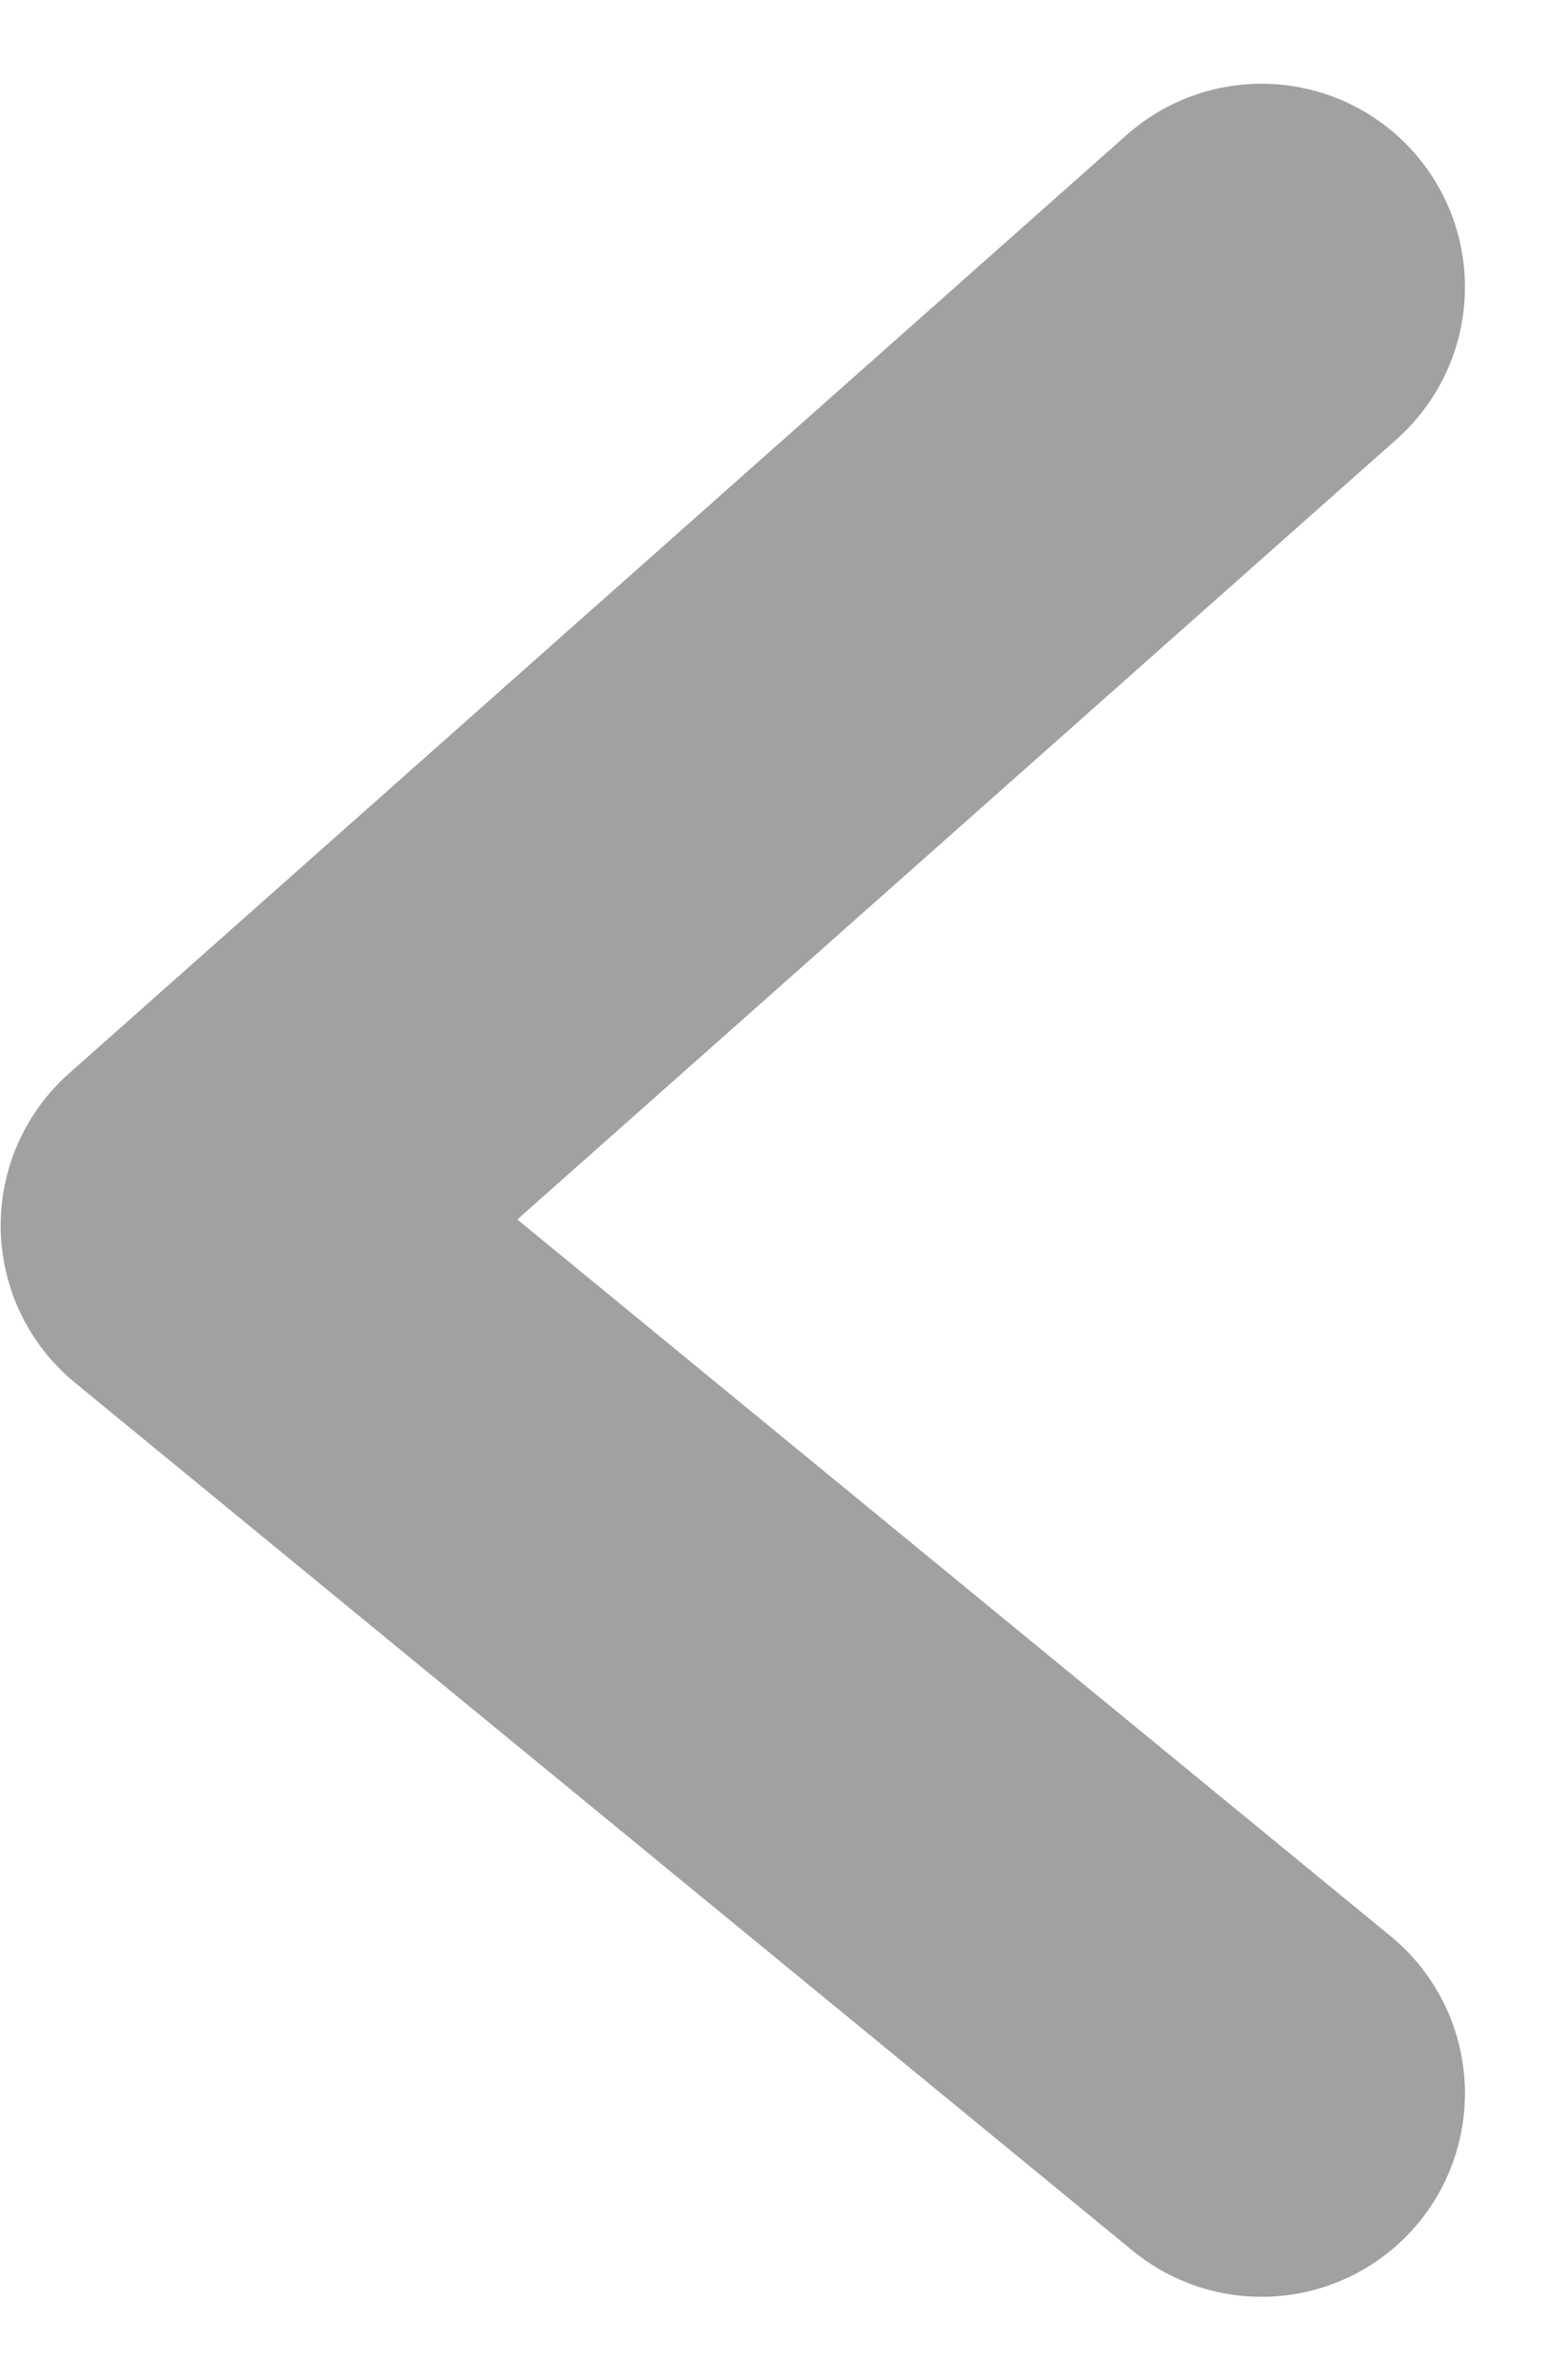 <svg xmlns="http://www.w3.org/2000/svg" width="4.567" height="7.02" viewBox="0 0 4.567 7.02">
  <path id="Path_23524" data-name="Path 23524" d="M5329.3,1222.052l-3.12,2.768,3.12,2.56" transform="translate(-5325.578 -1221.205)" fill="none" stroke="rgba(64,69,71,0.5)" stroke-linecap="round" stroke-linejoin="round" stroke-width="1.2"/>
</svg>
